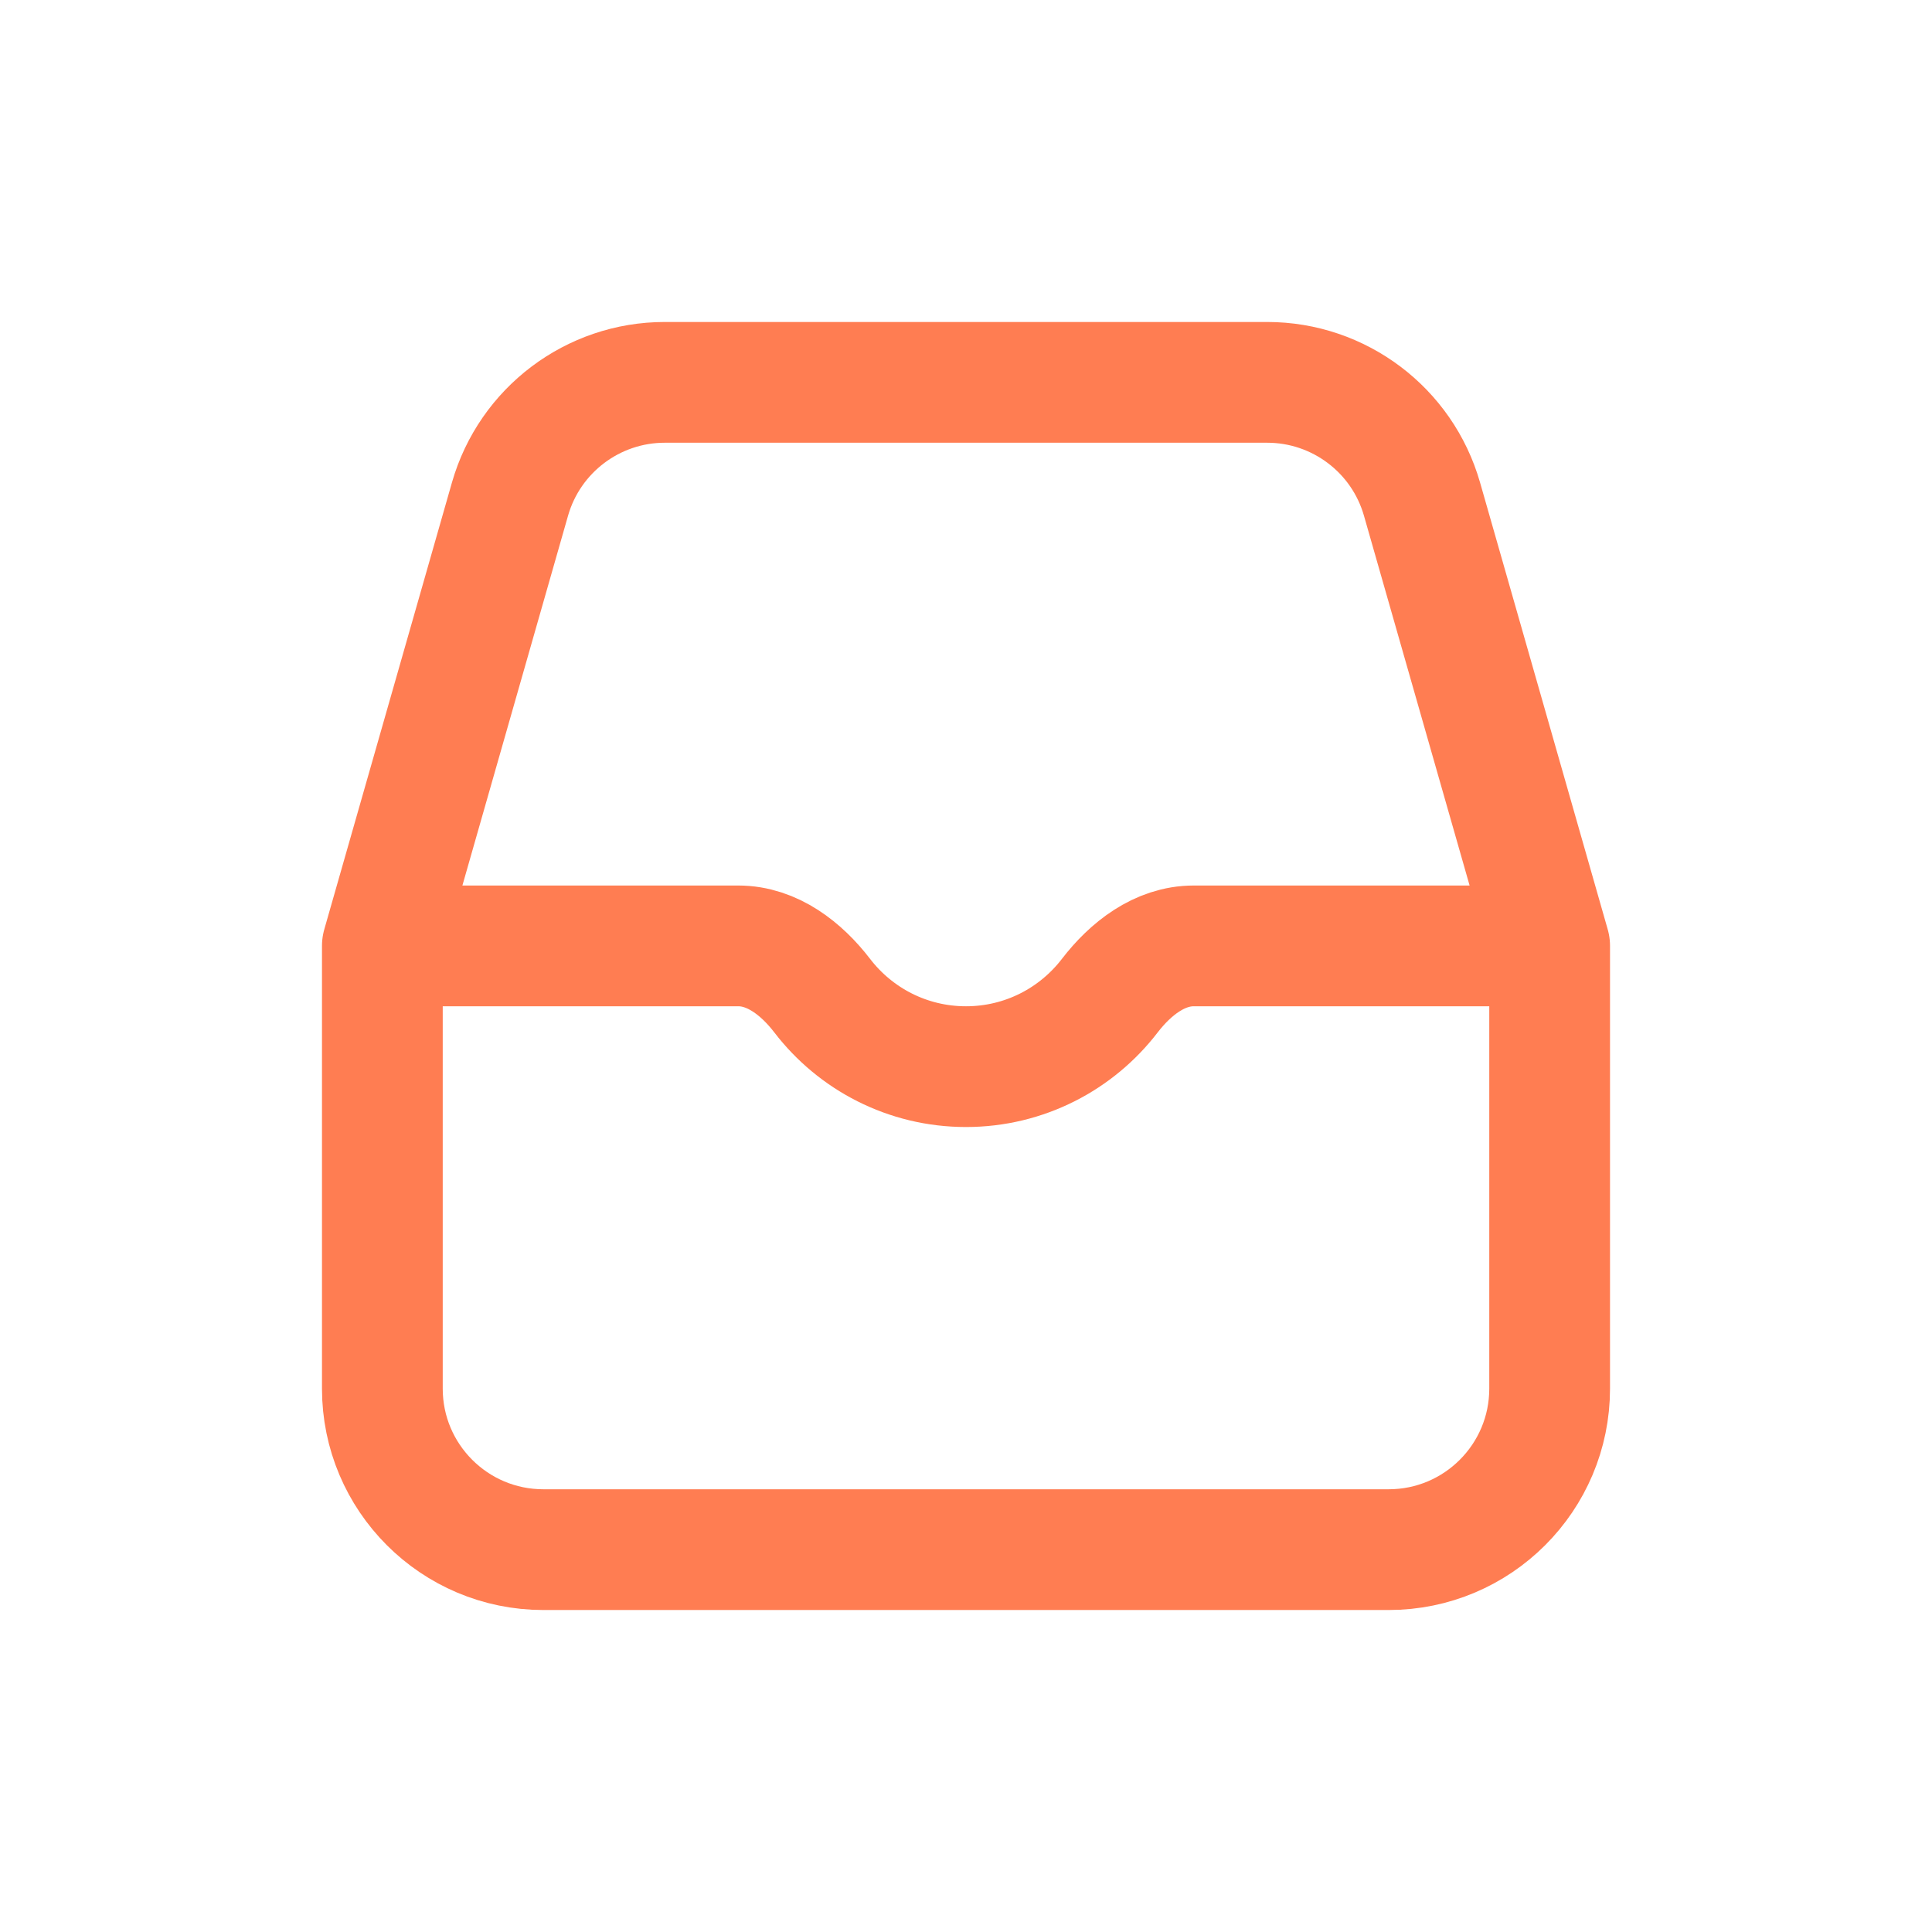 <svg width="32" height="32" viewBox="0 0 32 32" fill="none" xmlns="http://www.w3.org/2000/svg">
<path d="M25.667 15.667L23.553 8.267C23.226 7.123 22.179 6.333 20.988 6.333H11.011C9.821 6.333 8.774 7.123 8.447 8.267L6.333 15.667M25.667 15.667V23C25.667 24.473 24.473 25.667 23 25.667H9C7.527 25.667 6.333 24.473 6.333 23V15.667M25.667 15.667H19.772C19.207 15.667 18.725 16.044 18.381 16.492C17.833 17.206 16.97 17.667 16 17.667C15.03 17.667 14.167 17.206 13.619 16.492C13.275 16.044 12.793 15.667 12.228 15.667H6.333" stroke="#FF7D52" stroke-width="2" stroke-linecap="round" stroke-linejoin="round"/>
</svg>
